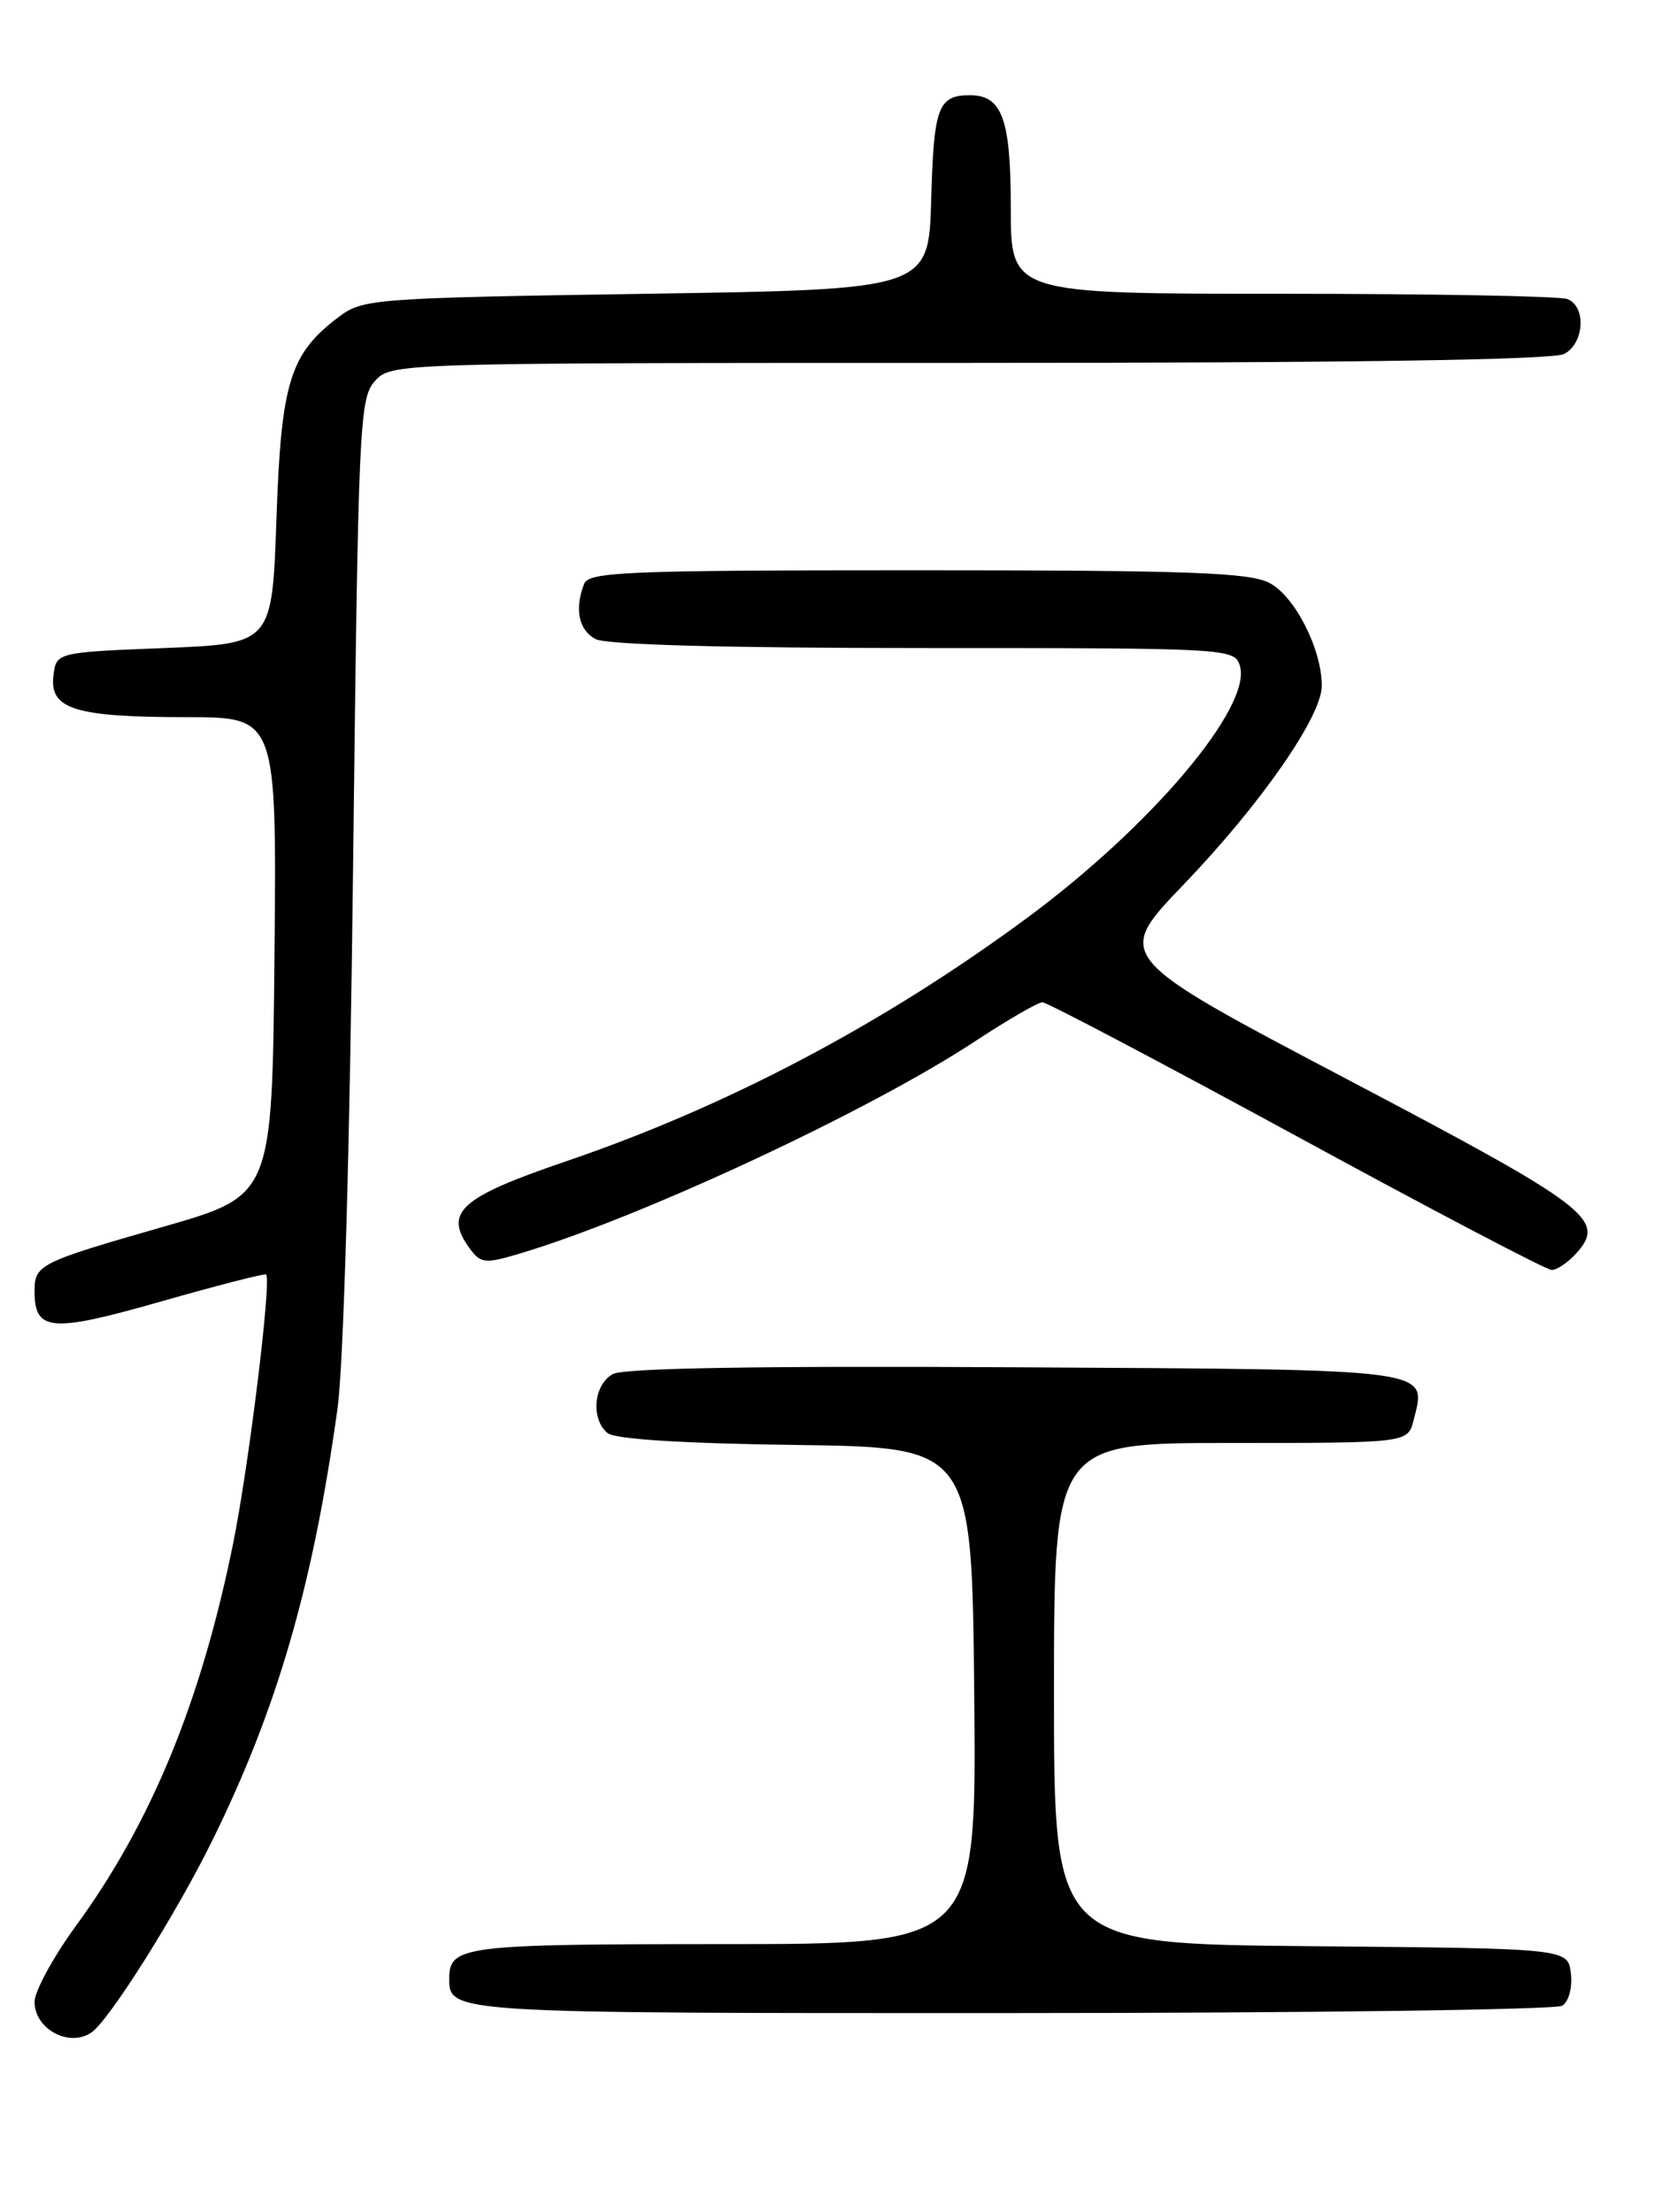 <?xml version="1.0" encoding="UTF-8" standalone="no"?>
<!DOCTYPE svg PUBLIC "-//W3C//DTD SVG 1.1//EN" "http://www.w3.org/Graphics/SVG/1.1/DTD/svg11.dtd" >
<svg xmlns="http://www.w3.org/2000/svg" xmlns:xlink="http://www.w3.org/1999/xlink" version="1.1" viewBox="0 0 194 256">
 <g >
 <path fill="currentColor"
d=" M 10.58 235.23 C 12.63 233.83 20.32 221.63 24.54 213.08 C 32.07 197.83 36.22 183.54 39.07 163.00 C 39.77 157.90 40.50 132.81 40.87 100.35 C 41.47 49.00 41.60 46.10 43.40 44.10 C 45.31 42.01 45.48 42.00 112.22 42.00 C 156.43 42.00 179.79 41.65 181.07 40.96 C 183.40 39.72 183.63 35.46 181.42 34.61 C 180.55 34.27 165.70 34.00 148.42 34.00 C 117.00 34.00 117.00 34.00 117.00 24.07 C 117.00 13.70 116.00 10.98 112.18 11.02 C 108.59 11.05 108.08 12.45 107.79 23.04 C 107.50 33.50 107.50 33.50 74.82 34.00 C 43.57 34.48 42.02 34.59 39.32 36.60 C 33.56 40.90 32.55 44.15 32.00 60.00 C 31.50 74.50 31.50 74.50 19.00 75.00 C 6.50 75.50 6.50 75.50 6.18 78.25 C 5.74 82.08 8.73 83.00 21.58 83.00 C 32.03 83.00 32.03 83.00 31.77 110.68 C 31.50 138.36 31.50 138.36 19.00 141.95 C 4.50 146.11 4.00 146.36 4.00 149.44 C 4.00 154.11 5.91 154.26 18.62 150.63 C 25.15 148.77 30.63 147.36 30.80 147.50 C 31.46 148.08 28.78 169.86 26.94 178.86 C 23.23 197.03 17.49 210.96 8.81 222.86 C 6.16 226.49 4.00 230.46 4.00 231.68 C 4.00 234.83 8.00 236.99 10.58 235.23 Z  M 180.83 232.13 C 181.59 231.65 182.02 230.03 181.83 228.39 C 181.50 225.50 181.50 225.50 151.75 225.24 C 122.00 224.97 122.00 224.97 122.00 195.99 C 122.00 167.00 122.00 167.00 142.48 167.00 C 162.96 167.00 162.96 167.00 163.63 164.35 C 165.14 158.34 166.54 158.52 117.59 158.24 C 87.93 158.07 72.25 158.33 70.95 159.02 C 68.72 160.22 68.35 164.22 70.33 165.86 C 71.17 166.56 79.07 167.06 92.08 167.23 C 112.50 167.50 112.50 167.50 112.77 196.25 C 113.03 225.00 113.03 225.00 83.72 225.00 C 53.56 225.00 52.00 225.20 52.00 229.00 C 52.00 232.99 52.17 233.00 116.95 232.98 C 151.35 232.98 180.10 232.59 180.83 232.13 Z  M 182.44 145.07 C 185.97 141.17 184.05 139.71 155.94 124.91 C 128.98 110.73 128.98 110.73 137.01 102.37 C 145.94 93.07 153.00 82.91 153.00 79.37 C 153.00 75.12 149.87 68.98 146.93 67.46 C 144.59 66.25 137.48 66.00 106.16 66.00 C 72.48 66.00 68.15 66.18 67.61 67.58 C 66.48 70.51 66.99 72.92 68.93 73.96 C 70.16 74.62 83.96 75.00 106.87 75.00 C 142.17 75.00 142.88 75.04 143.51 77.03 C 145.00 81.73 133.30 95.60 118.85 106.26 C 102.22 118.53 84.15 128.06 65.50 134.41 C 53.22 138.59 51.32 140.32 54.38 144.50 C 55.64 146.22 56.14 146.28 60.13 145.09 C 74.15 140.92 100.66 128.56 112.93 120.47 C 116.67 118.01 120.15 116.00 120.67 116.00 C 121.19 116.00 134.41 122.97 150.06 131.48 C 165.70 140.00 178.99 146.97 179.60 146.98 C 180.20 146.99 181.48 146.13 182.44 145.07 Z "/>
</g>
</svg>